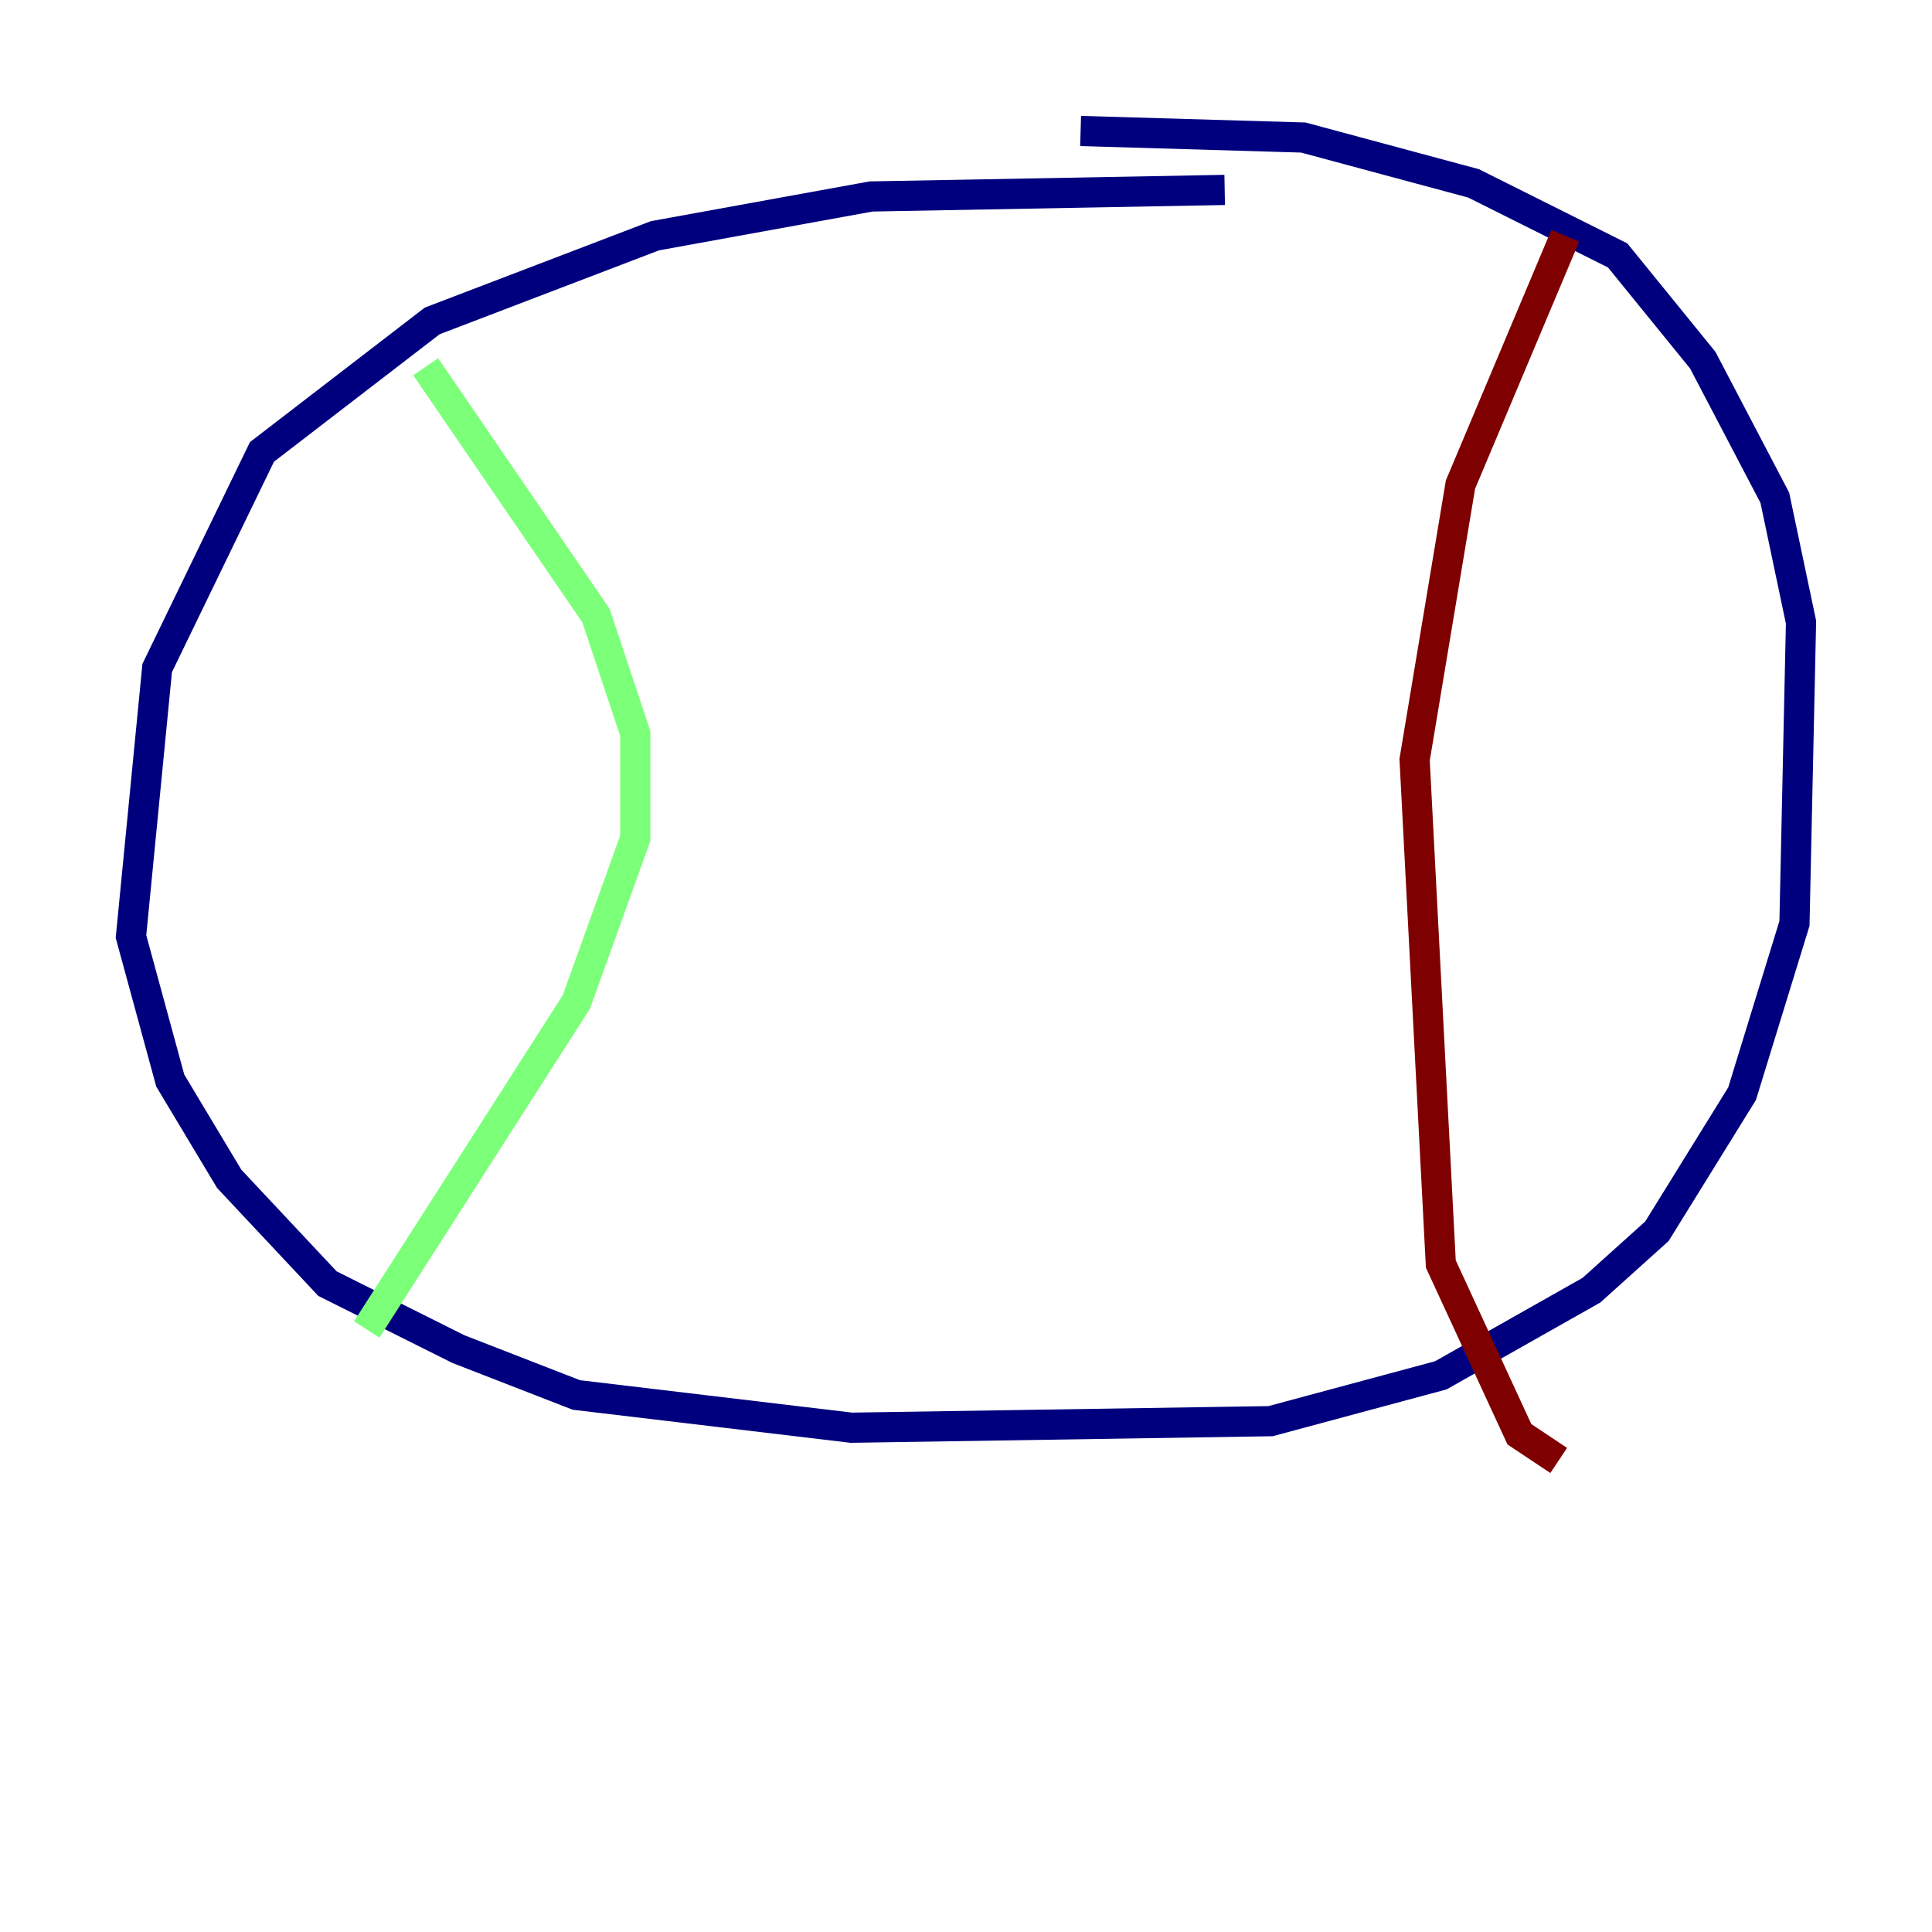 <?xml version="1.0" encoding="utf-8" ?>
<svg baseProfile="tiny" height="128" version="1.2" viewBox="0,0,128,128" width="128" xmlns="http://www.w3.org/2000/svg" xmlns:ev="http://www.w3.org/2001/xml-events" xmlns:xlink="http://www.w3.org/1999/xlink"><defs /><polyline fill="none" points="81.139,12.583 57.709,13.017 43.39,15.62 28.637,21.261 17.356,29.939 10.414,44.258 8.678,62.047 11.281,71.593 15.186,78.102 21.695,85.044 30.373,89.383 38.183,92.42 56.407,94.59 84.176,94.156 95.458,91.119 105.437,85.478 109.776,81.573 115.417,72.461 118.888,61.18 119.322,41.22 117.586,32.976 112.814,23.864 107.173,16.922 97.627,12.149 86.346,9.112 71.593,8.678" stroke="#00007f" stroke-width="2" /><polyline fill="none" points="28.203,24.298 39.485,40.786 42.088,48.597 42.088,55.539 38.183,66.386 24.298,88.081" stroke="#7cff79" stroke-width="2" /><polyline fill="none" points="103.702,15.62 96.759,32.108 93.722,50.332 95.458,83.742 100.664,95.024 103.268,96.759" stroke="#7f0000" stroke-width="2" /></svg>